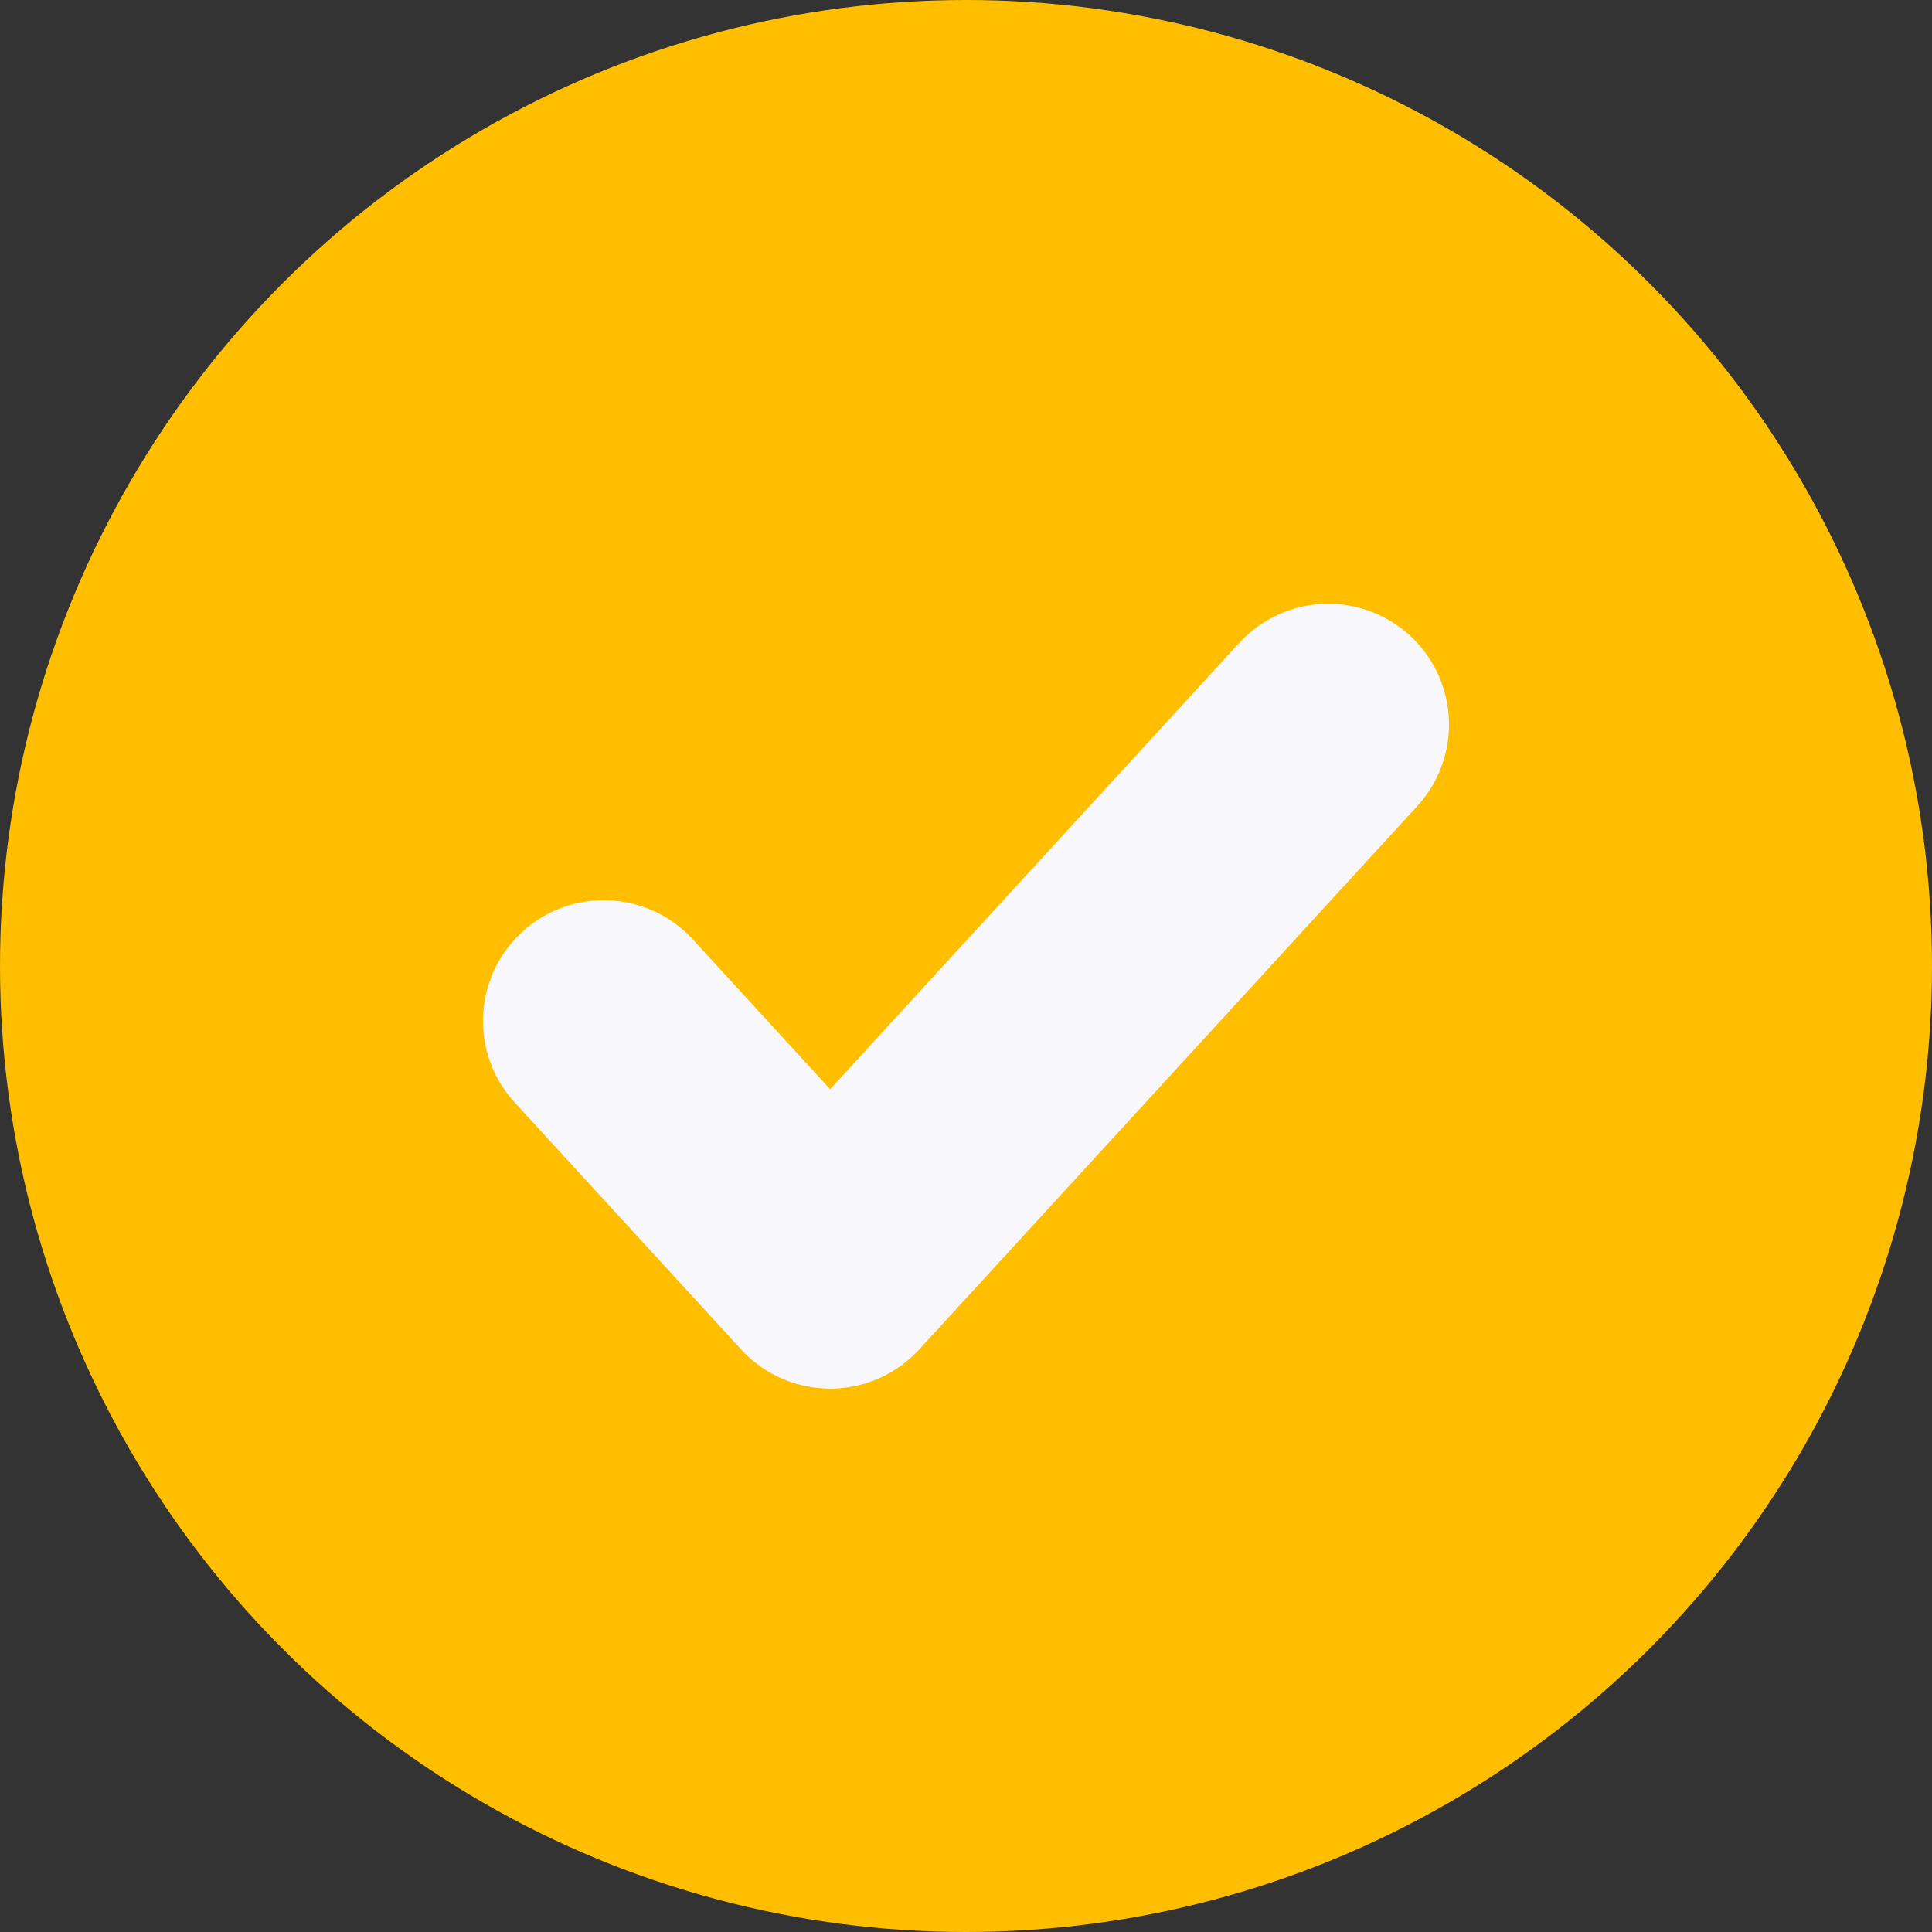 <svg width="16" height="16" viewBox="0 0 16 16" fill="none" xmlns="http://www.w3.org/2000/svg">
<rect x="0" y="0" width="16" height="16" fill="#333333" stroke="none"/>
<circle cx="8" cy="8" r="8" fill="#FFBF00"/>
<path d="M11 6L6.875 10.5L5 8.455" stroke="#F7F7FC" stroke-width="2" stroke-linecap="round" stroke-linejoin="round"/>
</svg>

